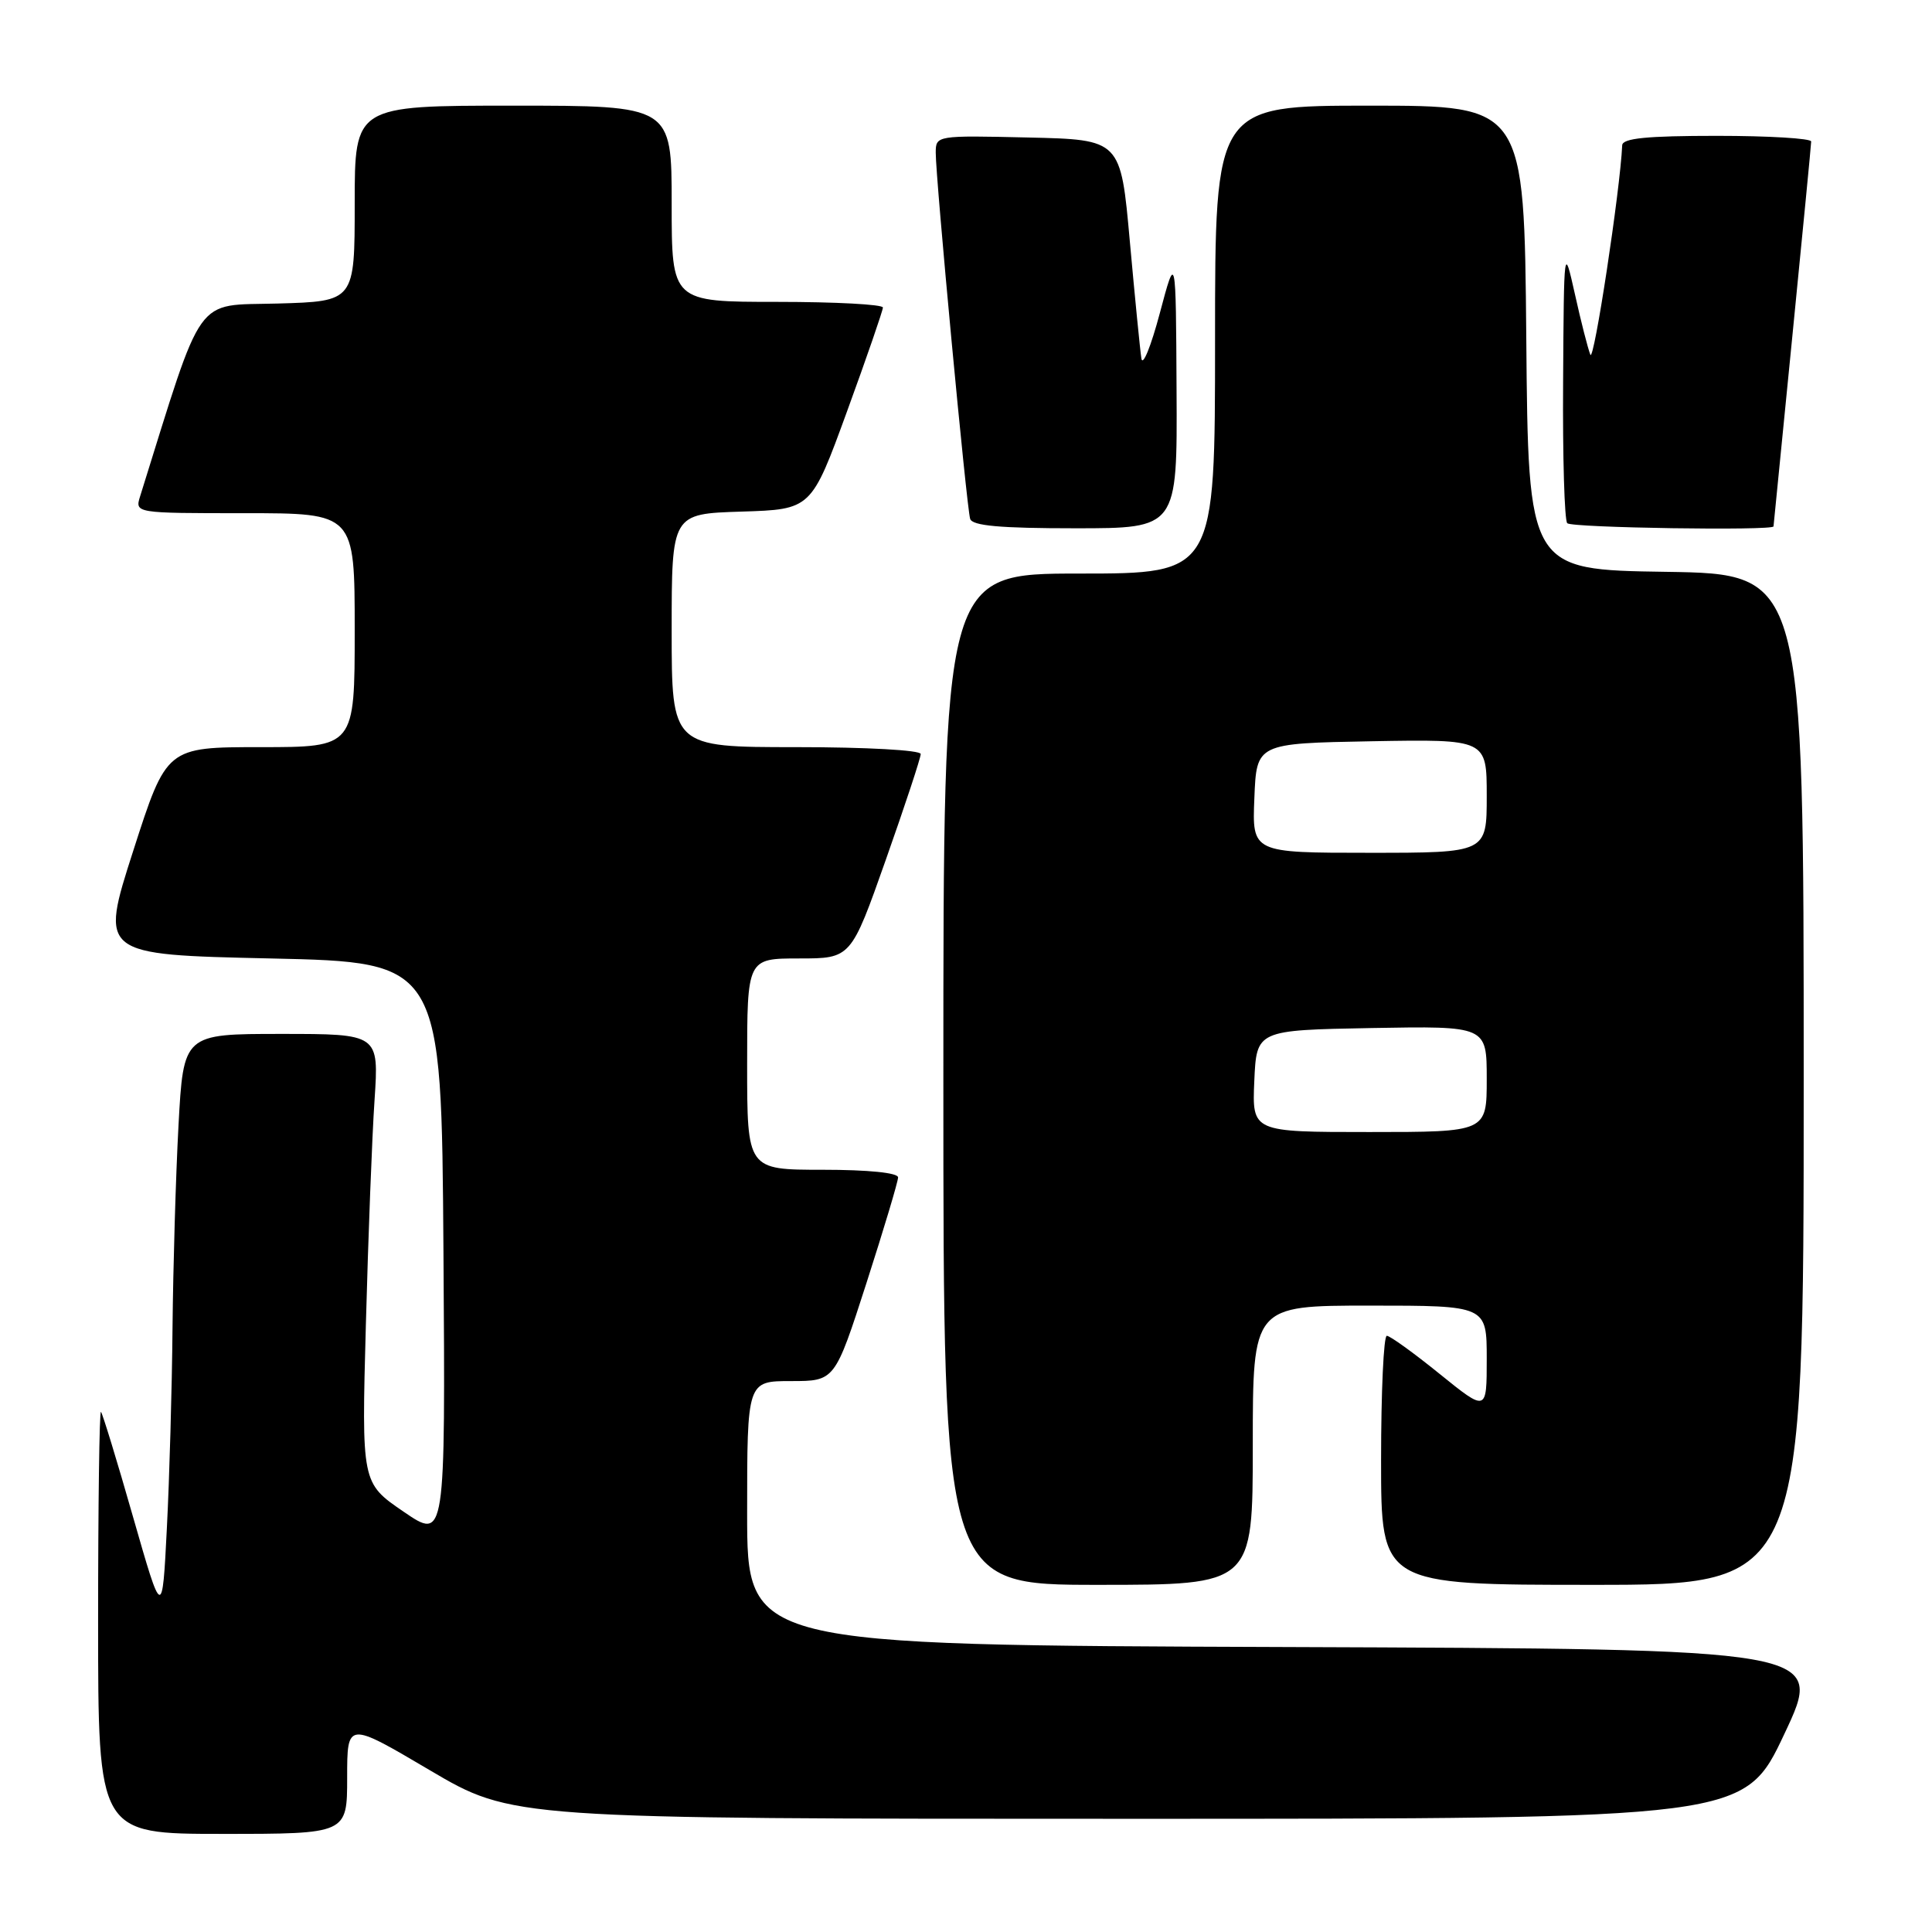 <?xml version="1.0" encoding="UTF-8" standalone="no"?>
<!DOCTYPE svg PUBLIC "-//W3C//DTD SVG 1.1//EN" "http://www.w3.org/Graphics/SVG/1.1/DTD/svg11.dtd" >
<svg xmlns="http://www.w3.org/2000/svg" xmlns:xlink="http://www.w3.org/1999/xlink" version="1.1" viewBox="0 0 256 256">
 <g >
 <path fill="currentColor"
d=" M 46.00 235.55 C 46.00 228.10 46.00 228.10 56.93 234.55 C 67.87 241.00 67.87 241.00 149.50 241.00 C 231.14 241.00 231.14 241.00 236.44 229.75 C 241.75 218.50 241.75 218.50 170.38 218.24 C 99.00 217.99 99.00 217.99 99.00 200.49 C 99.00 183.00 99.00 183.00 104.81 183.00 C 110.62 183.00 110.62 183.00 114.81 170.01 C 117.11 162.86 119.00 156.56 119.00 156.01 C 119.00 155.40 115.05 155.00 109.00 155.00 C 99.00 155.00 99.00 155.00 99.00 141.00 C 99.00 127.00 99.00 127.00 105.88 127.00 C 112.76 127.00 112.76 127.00 117.38 113.91 C 119.92 106.72 122.00 100.42 122.00 99.91 C 122.00 99.40 114.81 99.00 105.50 99.00 C 89.00 99.00 89.00 99.00 89.00 83.54 C 89.00 68.08 89.00 68.08 98.25 67.79 C 107.50 67.50 107.50 67.50 112.24 54.50 C 114.85 47.35 116.98 41.16 116.99 40.75 C 117.00 40.34 110.70 40.00 103.00 40.00 C 89.00 40.00 89.00 40.00 89.00 27.00 C 89.00 14.00 89.00 14.00 68.00 14.00 C 47.00 14.00 47.00 14.00 47.00 26.97 C 47.00 39.93 47.00 39.93 36.78 40.22 C 25.65 40.53 27.08 38.52 18.57 65.75 C 17.87 68.00 17.87 68.00 32.43 68.00 C 47.00 68.00 47.00 68.00 47.00 83.50 C 47.00 99.00 47.00 99.00 34.54 99.00 C 22.07 99.00 22.07 99.00 17.65 112.75 C 13.23 126.50 13.23 126.50 35.86 127.00 C 58.50 127.50 58.50 127.50 58.76 165.80 C 59.02 204.10 59.02 204.10 53.47 200.30 C 47.91 196.50 47.91 196.50 48.48 175.50 C 48.79 163.95 49.30 150.56 49.63 145.75 C 50.21 137.00 50.21 137.00 37.26 137.00 C 24.31 137.00 24.31 137.00 23.65 149.16 C 23.29 155.84 22.94 167.88 22.86 175.91 C 22.79 183.93 22.45 195.90 22.11 202.50 C 21.50 214.50 21.50 214.50 17.63 201.00 C 15.51 193.57 13.59 187.31 13.38 187.08 C 13.17 186.85 13.00 199.34 13.00 214.83 C 13.00 243.00 13.00 243.00 29.50 243.00 C 46.00 243.00 46.00 243.00 46.00 235.55 Z  M 166.00 191.50 C 166.00 173.00 166.00 173.00 181.50 173.00 C 197.00 173.00 197.00 173.00 197.00 180.05 C 197.00 187.09 197.00 187.09 190.76 182.05 C 187.33 179.27 184.18 177.00 183.76 177.00 C 183.34 177.00 183.00 184.43 183.00 193.50 C 183.00 210.00 183.00 210.00 211.00 210.00 C 239.00 210.00 239.00 210.00 239.00 143.02 C 239.00 76.05 239.00 76.05 220.75 75.77 C 202.50 75.50 202.50 75.50 202.24 44.75 C 201.97 14.00 201.97 14.00 181.49 14.00 C 161.00 14.00 161.00 14.00 161.00 45.00 C 161.00 76.00 161.00 76.00 143.00 76.00 C 125.00 76.00 125.00 76.00 125.00 143.00 C 125.00 210.00 125.00 210.00 145.50 210.00 C 166.00 210.00 166.00 210.00 166.00 191.50 Z  M 155.90 51.75 C 155.81 33.50 155.81 33.50 153.68 41.50 C 152.51 45.90 151.41 48.60 151.24 47.50 C 151.07 46.40 150.38 39.42 149.71 32.00 C 148.50 18.50 148.50 18.50 136.25 18.22 C 124.08 17.94 124.00 17.95 123.99 20.22 C 123.97 23.51 128.08 67.26 128.55 68.75 C 128.83 69.67 132.52 70.00 142.47 70.00 C 156.00 70.00 156.00 70.00 155.90 51.75 Z  M 235.00 69.75 C 235.01 69.61 236.13 58.25 237.50 44.50 C 238.86 30.75 239.99 19.16 239.99 18.75 C 240.00 18.34 234.38 18.00 227.50 18.00 C 218.20 18.00 214.99 18.32 214.95 19.25 C 214.69 25.15 211.19 48.17 210.73 47.00 C 210.40 46.17 209.48 42.58 208.69 39.00 C 207.23 32.50 207.23 32.50 207.12 50.58 C 207.05 60.53 207.30 68.97 207.67 69.33 C 208.27 69.94 234.99 70.34 235.00 69.75 Z  M 166.20 143.25 C 166.50 136.50 166.50 136.50 181.75 136.22 C 197.00 135.95 197.00 135.95 197.00 142.97 C 197.00 150.00 197.00 150.00 181.45 150.00 C 165.91 150.00 165.91 150.00 166.20 143.25 Z  M 166.21 105.75 C 166.50 98.50 166.50 98.50 181.75 98.22 C 197.00 97.95 197.00 97.95 197.00 105.47 C 197.00 113.00 197.00 113.00 181.46 113.00 C 165.91 113.00 165.91 113.00 166.21 105.75 Z "/>
</g>
</svg>